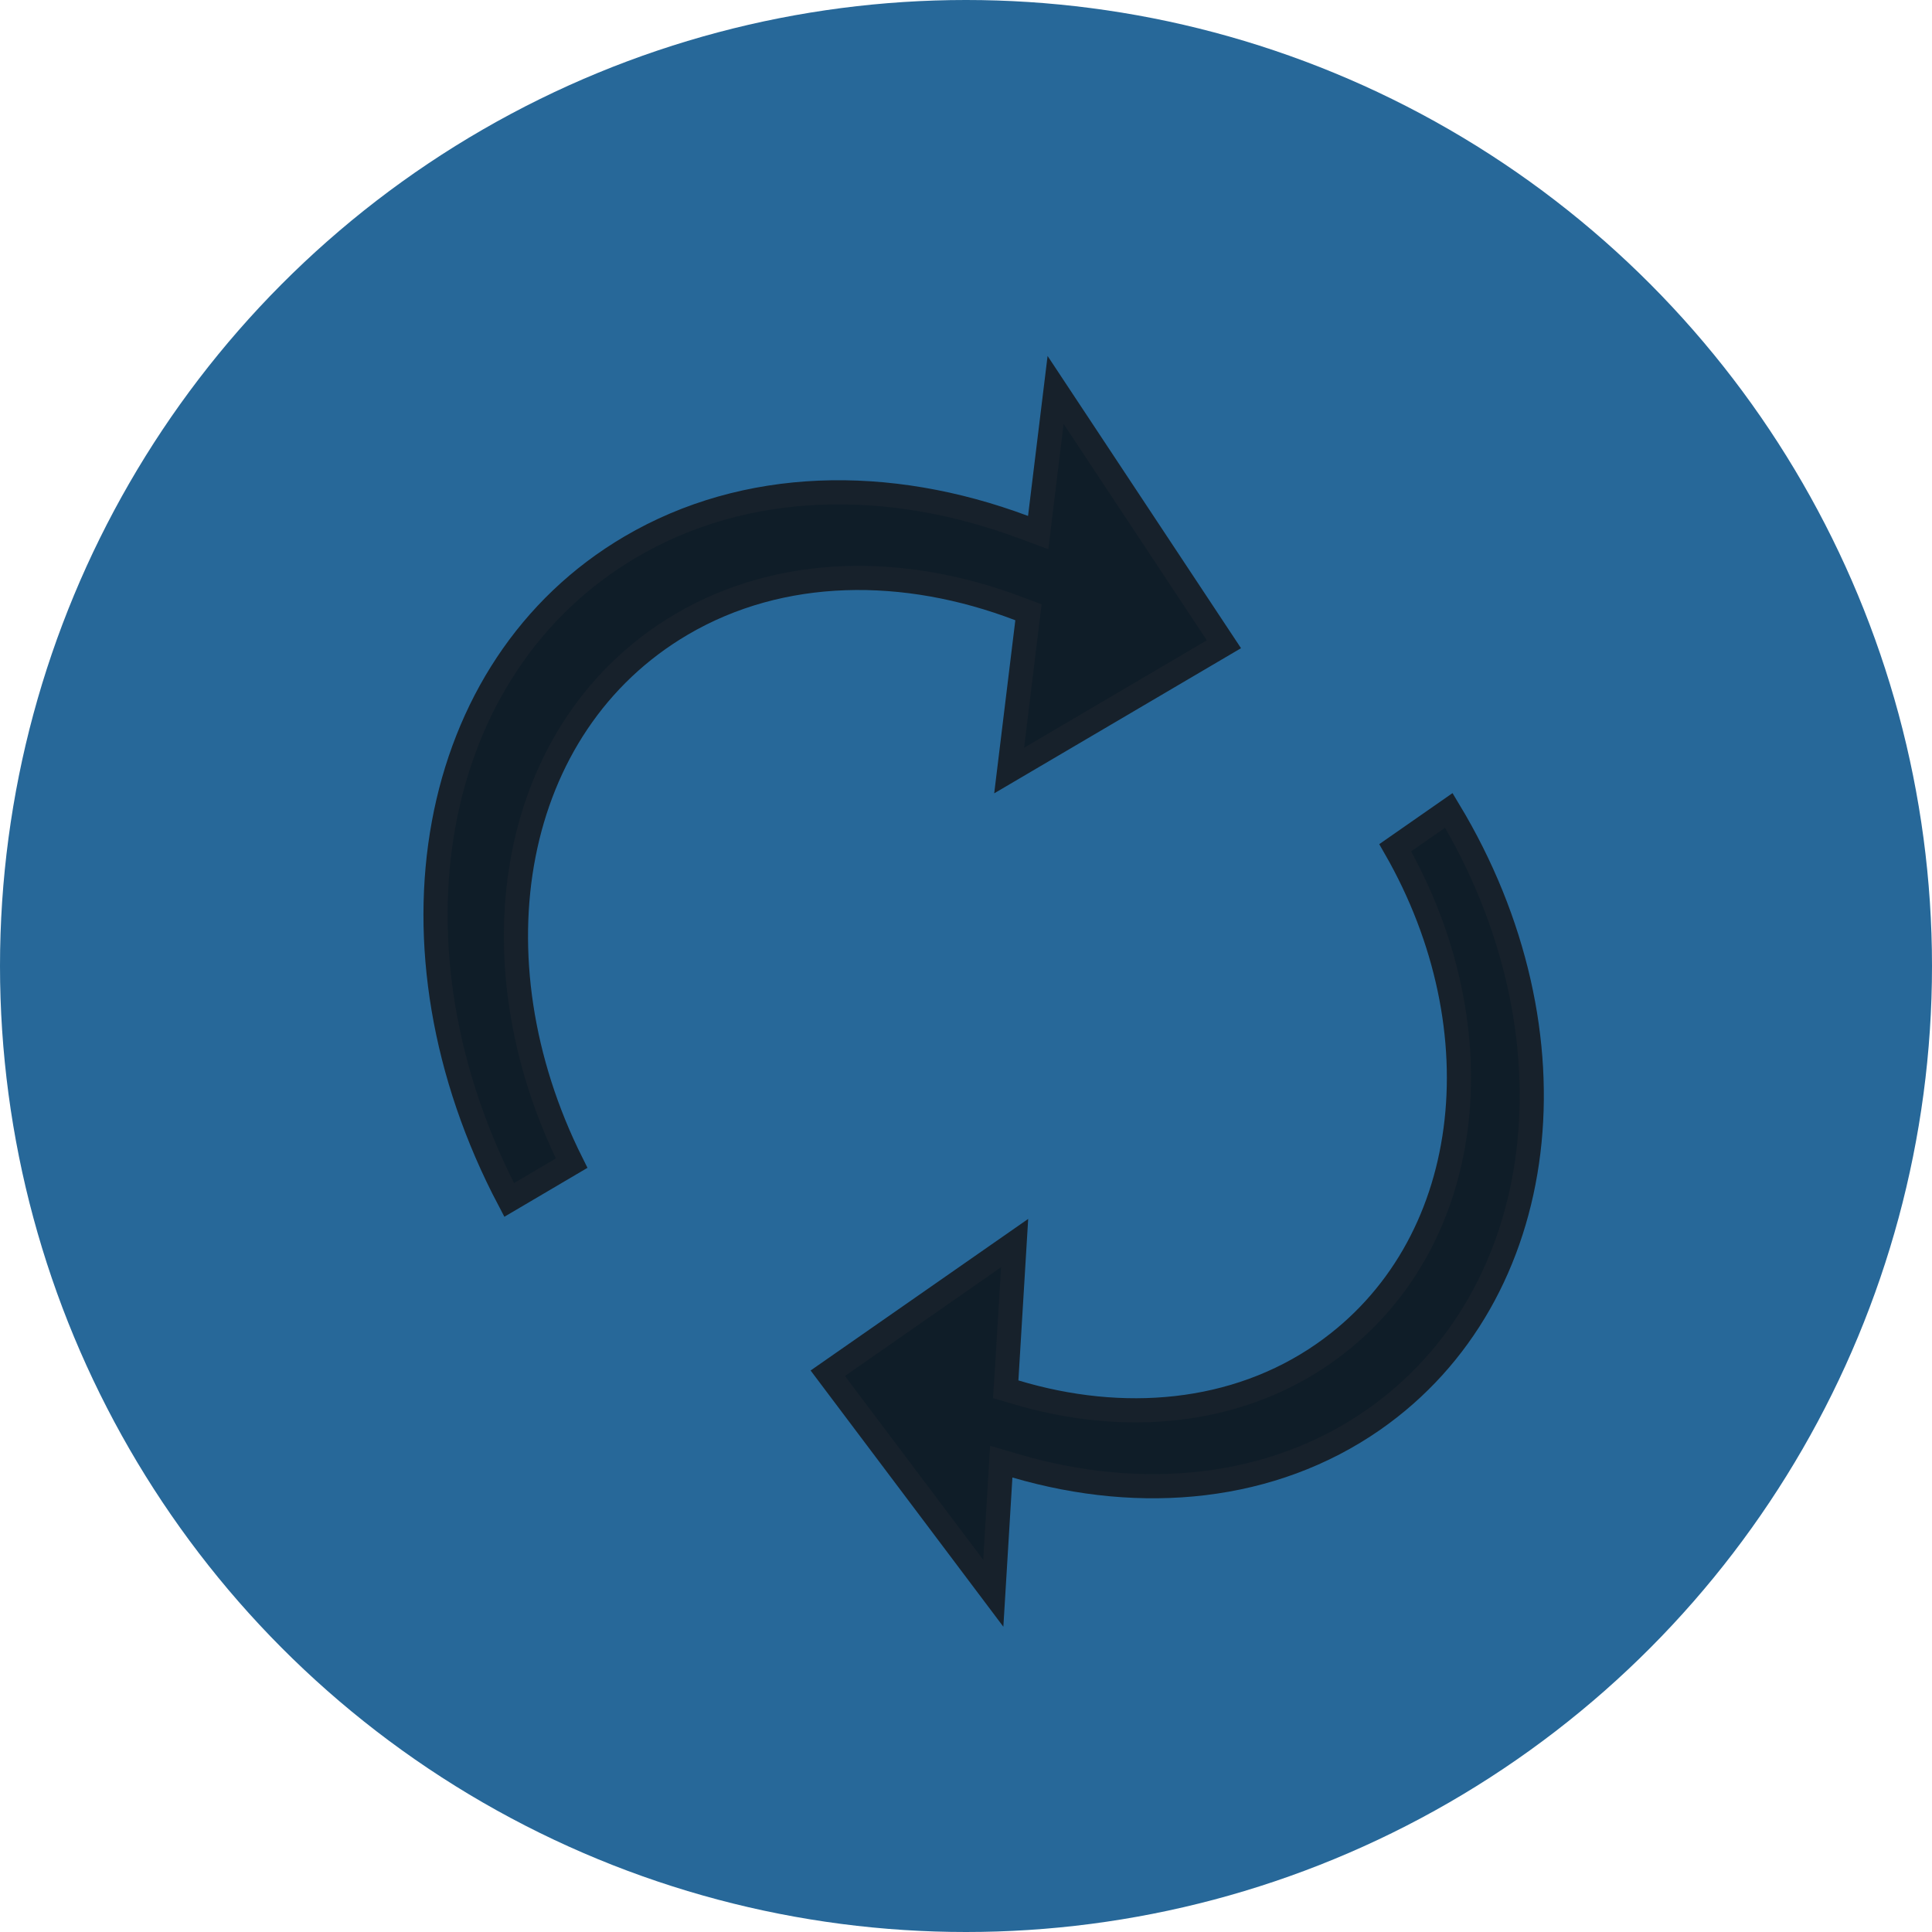 <svg width="24" height="24" viewBox="0 0 24 24" fill="none" xmlns="http://www.w3.org/2000/svg">
<circle cx="12" cy="12" r="12" fill="#276899"/>
<path d="M12.762 7.72L12.776 7.606L12.664 7.564C11.24 7.02 9.709 7.026 8.468 7.755C6.332 9.011 5.826 11.899 7.101 14.449L6.325 14.906C4.676 11.776 5.303 8.28 7.832 6.794C9.262 5.953 11.033 5.921 12.714 6.548L12.897 6.616L12.919 6.432L13.113 4.844L15.204 8.003L12.536 9.572L12.762 7.72Z" fill="#0F1D28" stroke="#17212B" stroke-width="0.3"/>
<path d="M12.501 17.141L12.493 17.258L12.609 17.292C13.943 17.694 15.344 17.58 16.441 16.816C18.326 15.503 18.633 12.798 17.332 10.531L17.998 10.067C19.664 12.832 19.28 16.091 17.06 17.638C15.801 18.514 14.189 18.669 12.622 18.211L12.438 18.157L12.427 18.341L12.339 19.792L10.283 17.059L12.604 15.442L12.501 17.141Z" fill="#0F1D28" stroke="#17212B" stroke-width="0.3"/>
</svg>
